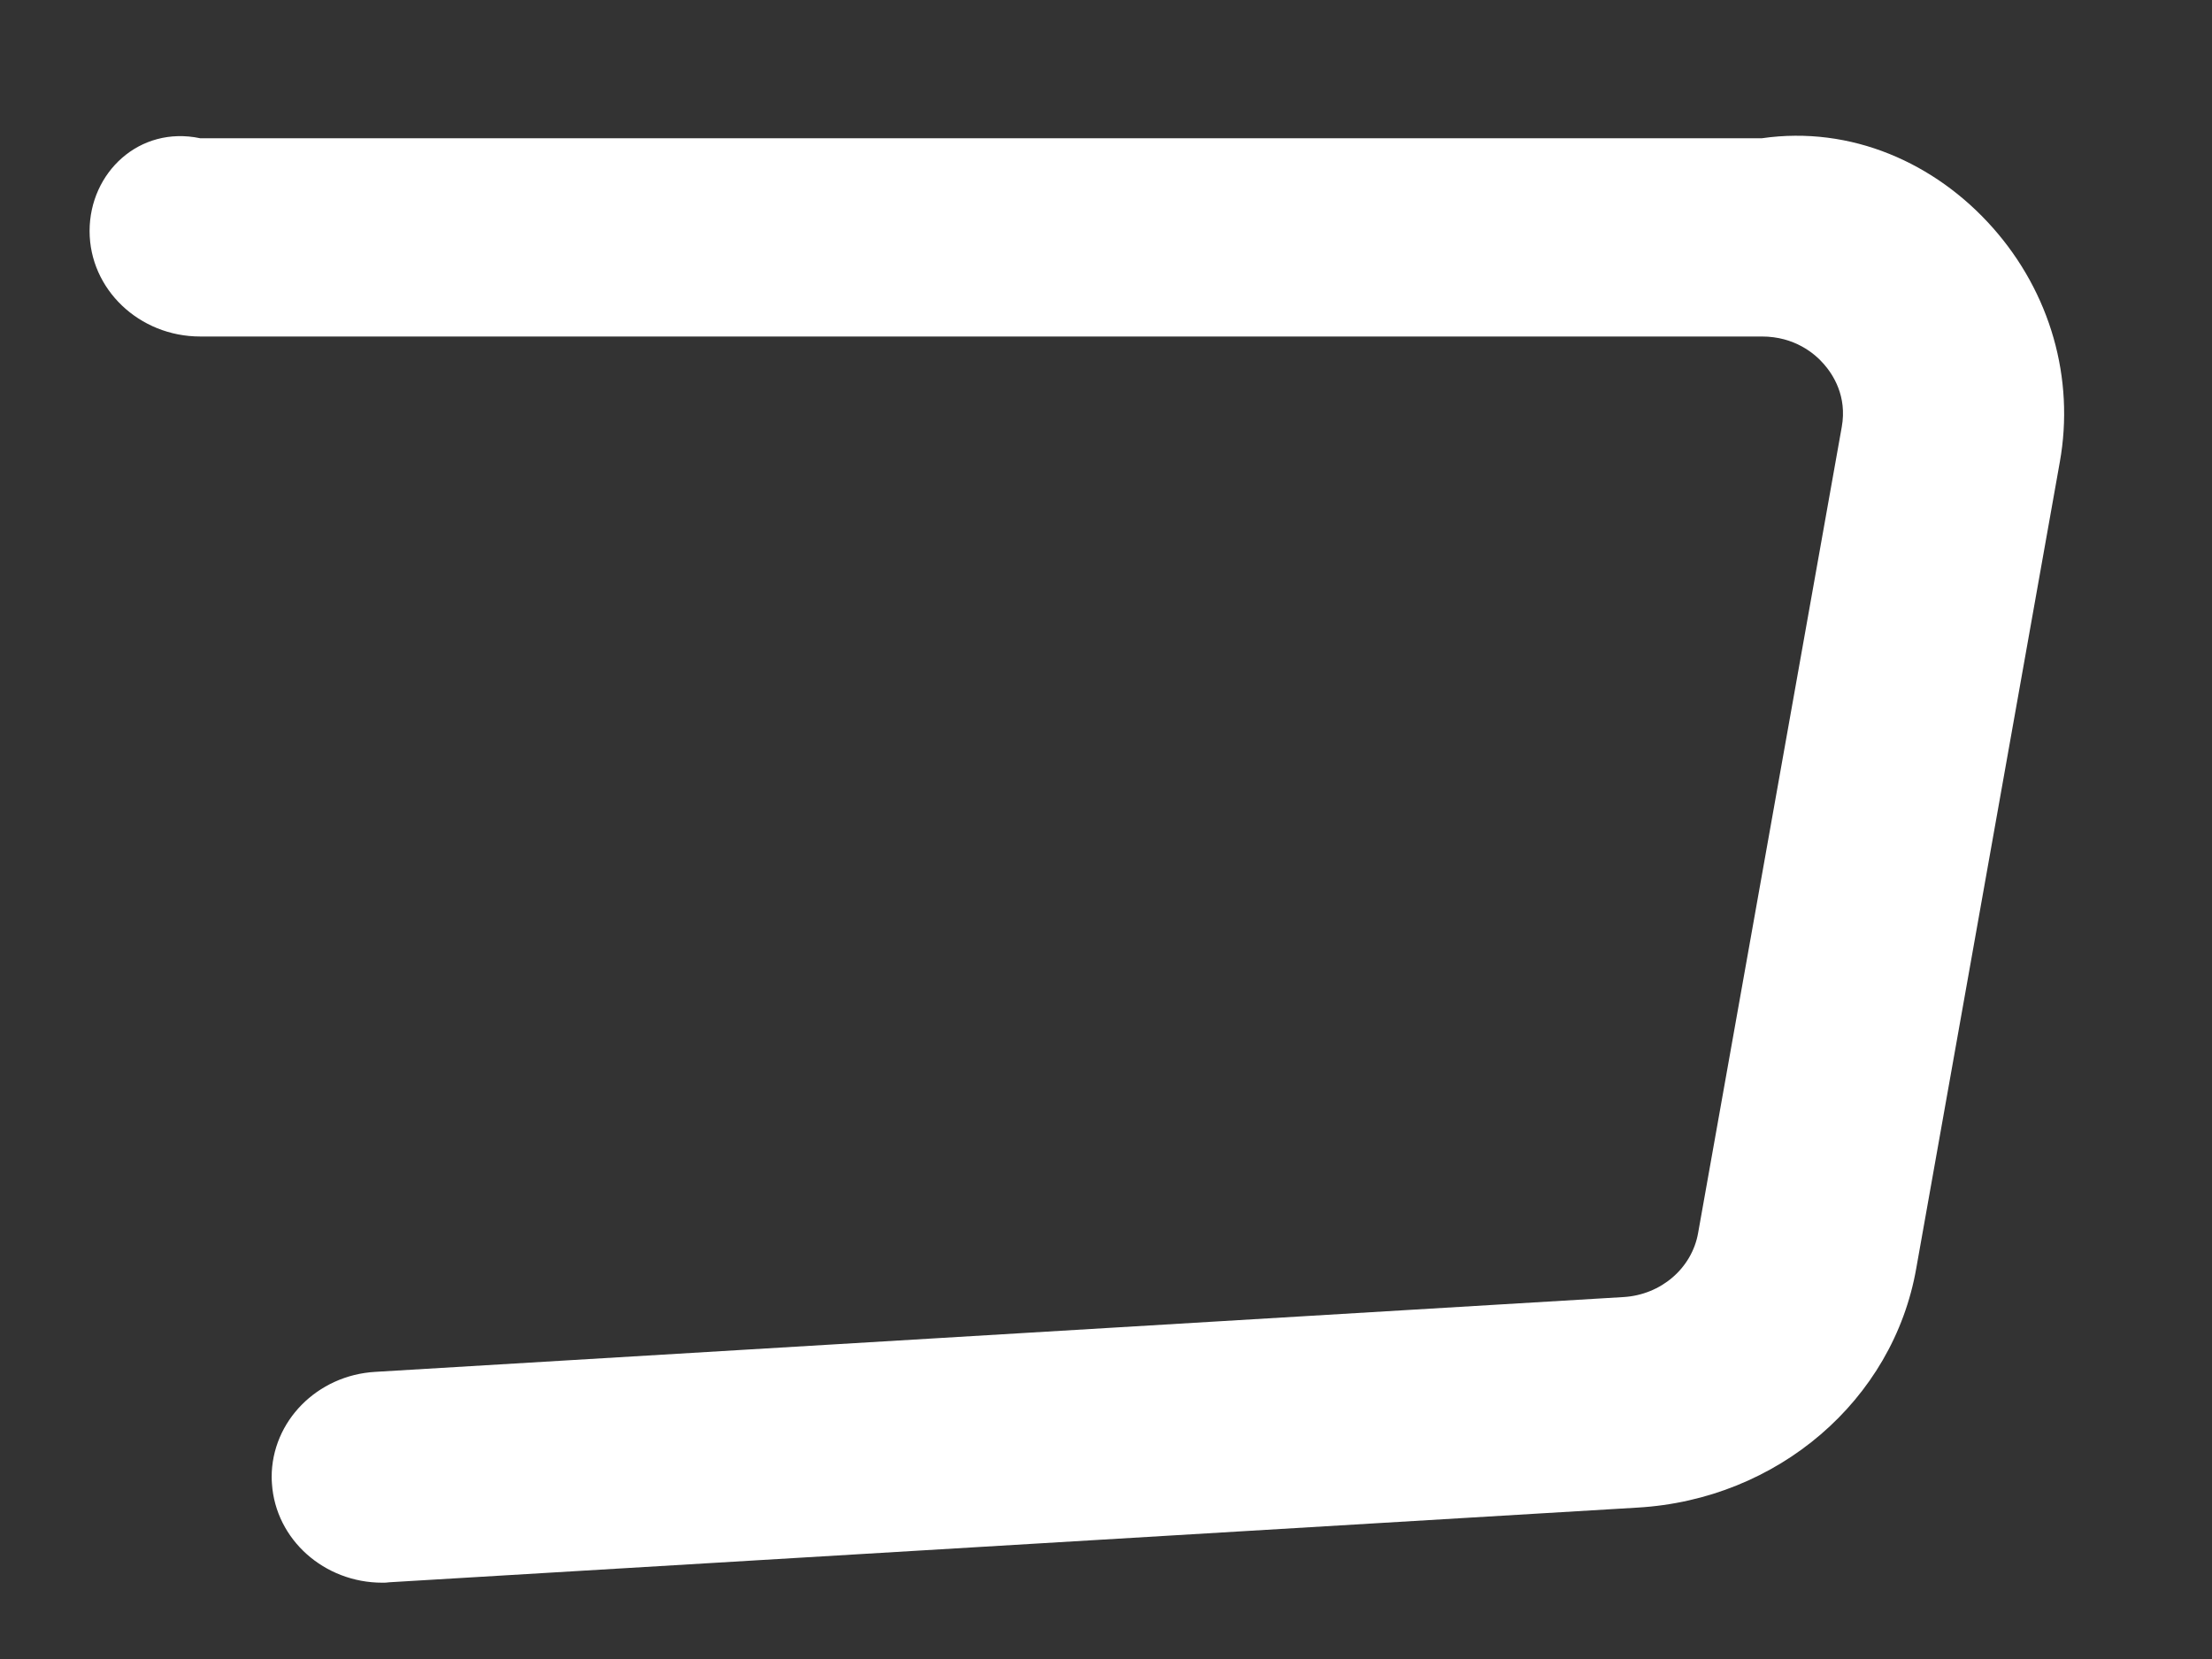 ﻿<?xml version="1.0" encoding="utf-8"?>
<svg version="1.1" xmlns:xlink="http://www.w3.org/1999/xlink" width="16px" height="12px" xmlns="http://www.w3.org/2000/svg">
  <rect width="100%" height="100%" fill="#333333" stroke="none"/>
  <g transform="matrix(1 0 0 1 -260 -706 )">
    <path d="M 2.816 11.445  C 2.799 11.448  2.781 11.448  2.765 11.448  C 2.346 11.448  1.994 11.137  1.967 10.732  C 1.966 10.716  1.965 10.7  1.965 10.684  C 1.965 10.281  2.294 9.947  2.715 9.923  L 11.743 9.382  C 12.014 9.366  12.238 9.174  12.283 8.918  L 13.322 3.088  C 13.362 2.865  13.258 2.708  13.192 2.633  C 13.127 2.558  12.981 2.434  12.744 2.434  L 1.448 2.434  C 1.007 2.434  0.648 2.092  0.648 1.671  C 0.648 1.249  1.007 0.907  1.448 1  L 12.744 1  C 13.389 0.907  13.999 1.178  14.415 1.648  C 14.831 2.118  15.008 2.737  14.899 3.343  L 13.861 9.173  C 13.694 10.129  12.857 10.847  11.843 10.905  L 2.816 11.445  Z " fill-rule="nonzero" fill="#ffffff" stroke="none" transform="matrix(1 0 0 1 260 706 )" />
  </g>
</svg>